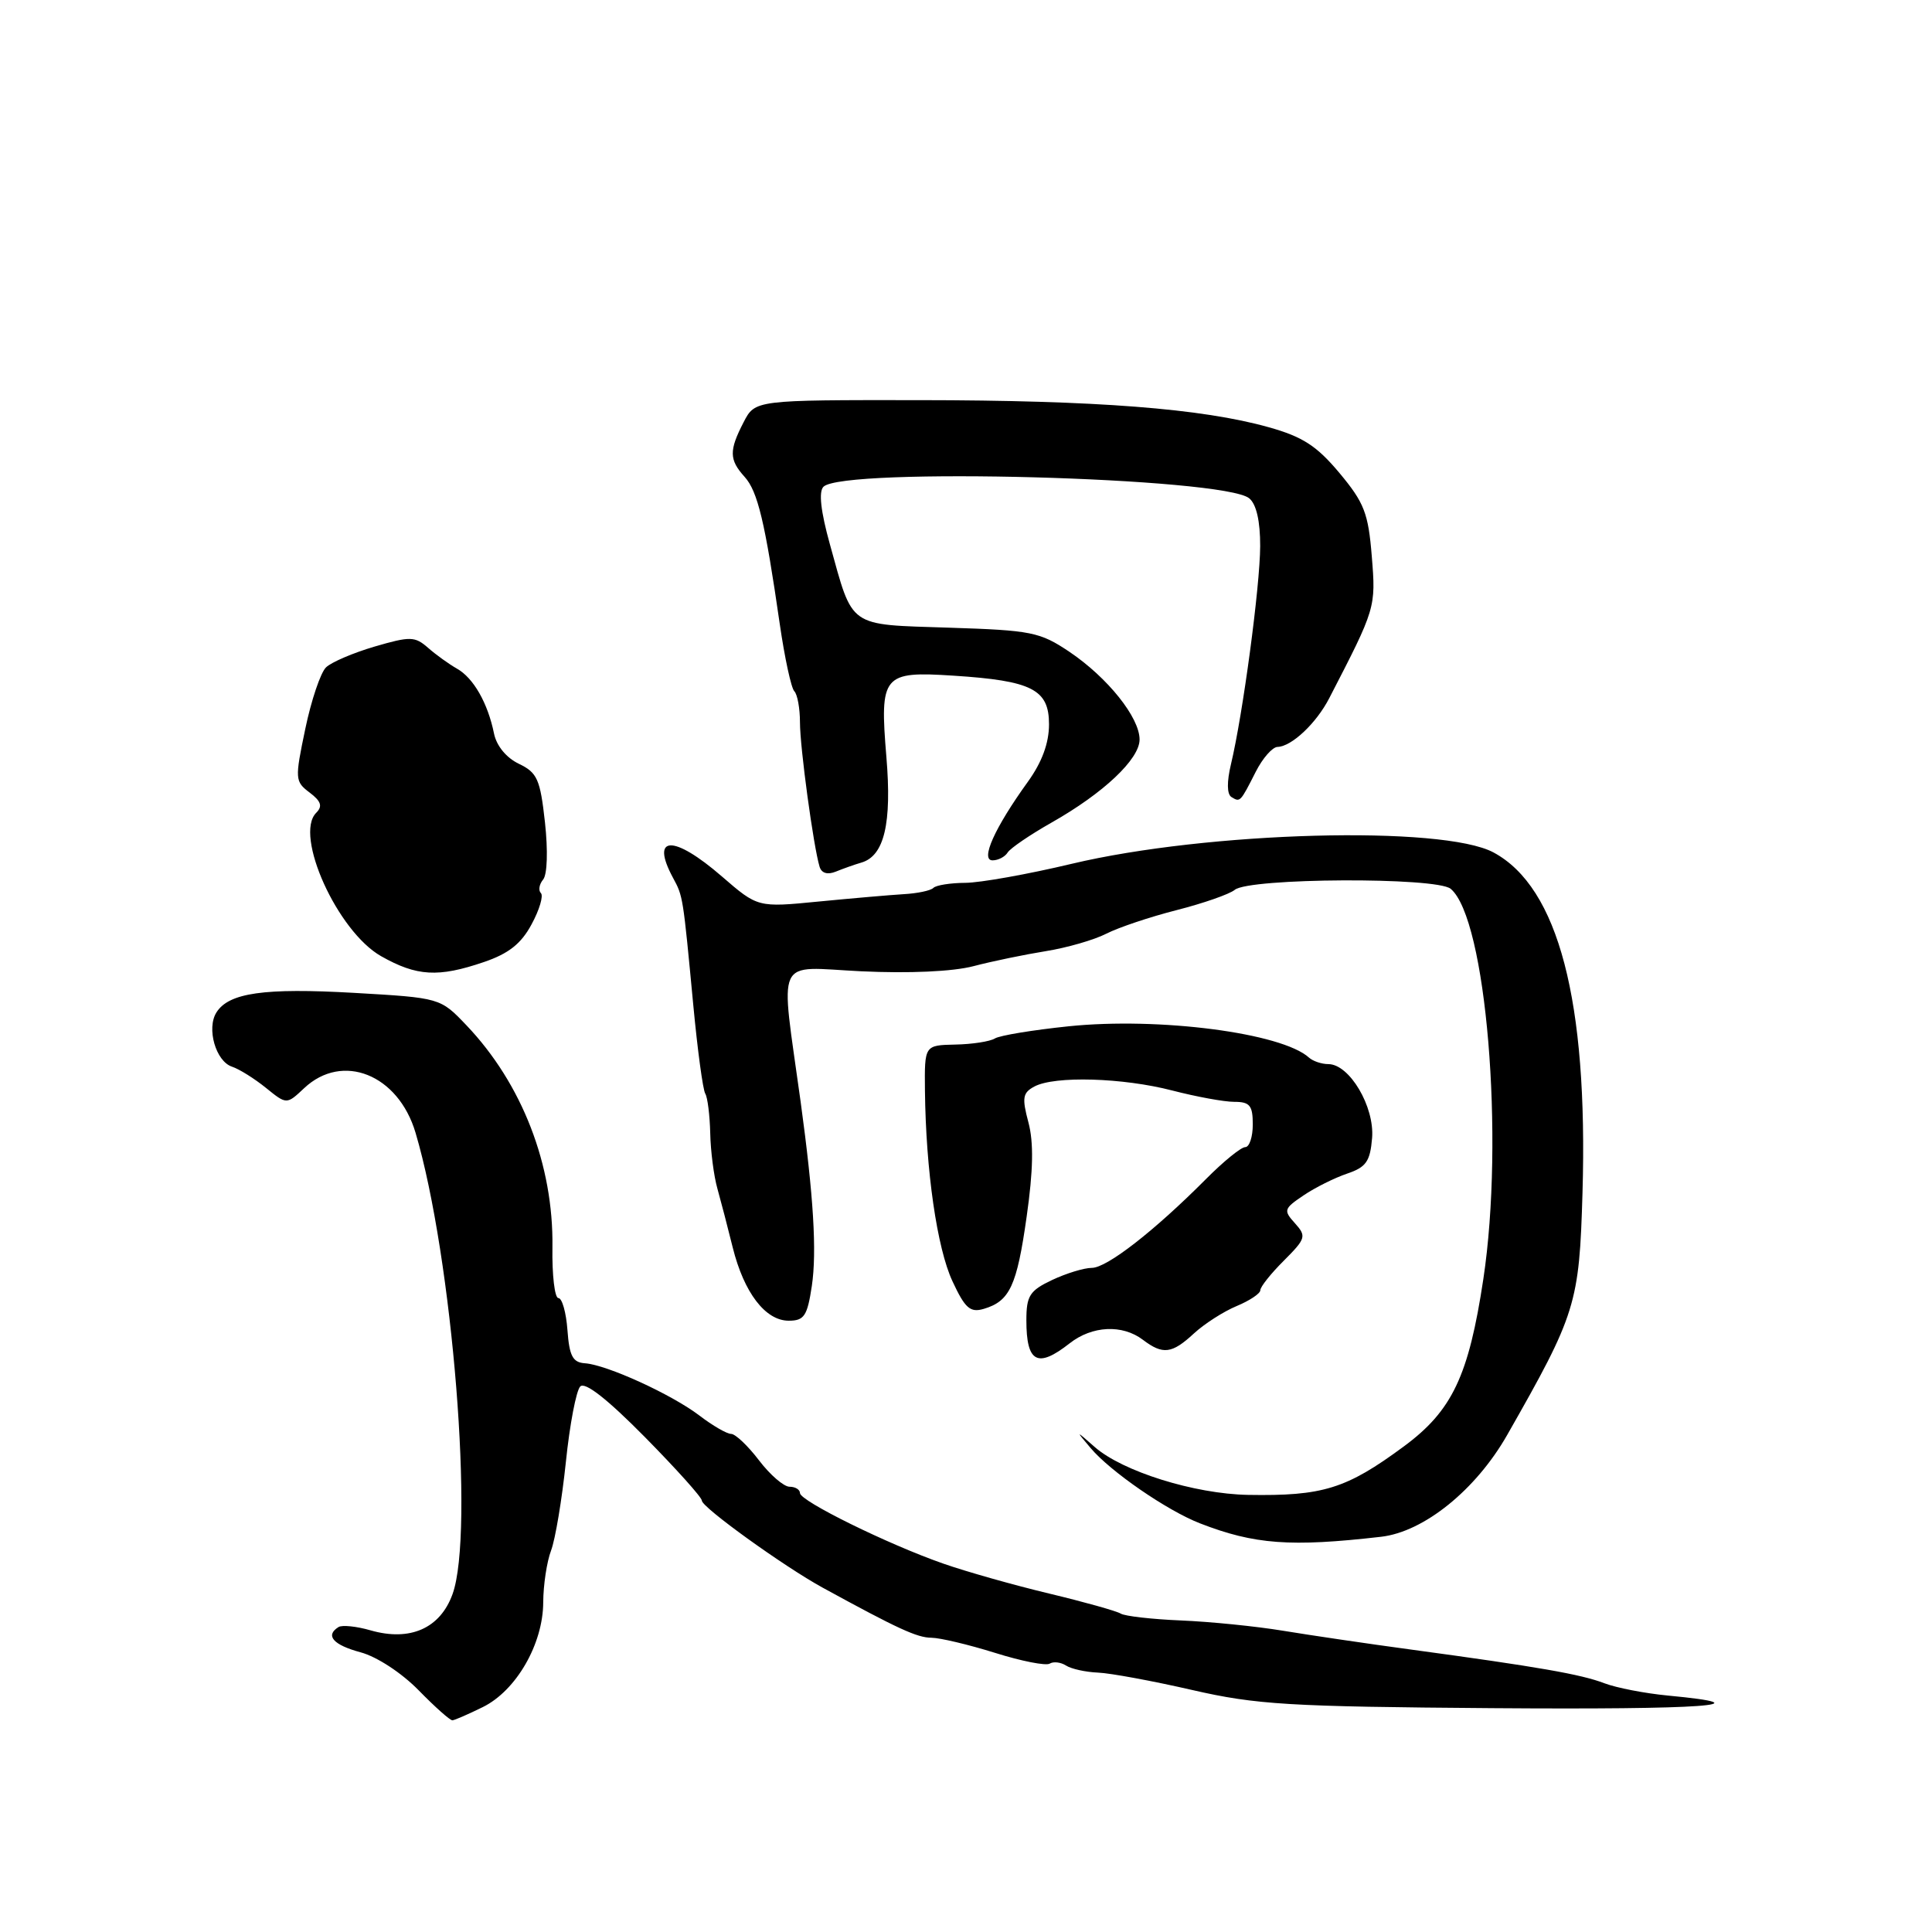 <?xml version="1.0" encoding="UTF-8" standalone="no"?>
<!DOCTYPE svg PUBLIC "-//W3C//DTD SVG 1.1//EN" "http://www.w3.org/Graphics/SVG/1.1/DTD/svg11.dtd" >
<svg xmlns="http://www.w3.org/2000/svg" xmlns:xlink="http://www.w3.org/1999/xlink" version="1.1" viewBox="0 0 256 256">
 <g >
 <path fill="currentColor"
d=" M 63.97 226.20 C 68.39 224.03 71.96 217.85 71.98 212.32 C 71.99 210.01 72.46 206.92 73.02 205.45 C 73.58 203.97 74.46 198.70 74.98 193.73 C 75.49 188.76 76.35 184.25 76.89 183.71 C 77.53 183.07 80.50 185.41 85.43 190.40 C 89.59 194.62 93.00 198.41 93.00 198.84 C 93.00 199.73 103.84 207.54 109.00 210.37 C 118.98 215.83 121.52 217.00 123.42 217.01 C 124.56 217.02 128.35 217.92 131.84 219.01 C 135.33 220.11 138.59 220.75 139.09 220.44 C 139.59 220.13 140.56 220.25 141.25 220.69 C 141.94 221.14 143.85 221.56 145.50 221.63 C 147.15 221.70 152.78 222.74 158.00 223.94 C 166.47 225.88 170.77 226.14 197.73 226.34 C 225.73 226.55 234.35 225.93 221.00 224.67 C 217.97 224.38 214.19 223.65 212.59 223.04 C 209.49 221.85 203.80 220.86 187.00 218.58 C 181.22 217.80 173.57 216.67 170.00 216.08 C 166.43 215.49 160.35 214.88 156.50 214.72 C 152.65 214.56 149.05 214.15 148.50 213.81 C 147.95 213.47 143.68 212.27 139.00 211.15 C 134.32 210.03 128.03 208.25 125.00 207.19 C 117.66 204.63 106.00 198.89 106.00 197.84 C 106.00 197.38 105.38 197.00 104.62 197.00 C 103.86 197.00 102.04 195.43 100.57 193.50 C 99.10 191.57 97.44 190.00 96.88 190.00 C 96.32 190.00 94.43 188.91 92.68 187.57 C 88.99 184.76 80.41 180.84 77.50 180.64 C 75.89 180.53 75.44 179.67 75.19 176.25 C 75.02 173.91 74.48 172.00 73.99 172.00 C 73.50 172.00 73.14 168.96 73.20 165.25 C 73.35 154.37 69.18 143.60 61.81 135.86 C 58.34 132.22 58.34 132.22 46.92 131.56 C 35.00 130.88 30.32 131.55 28.68 134.15 C 27.34 136.26 28.59 140.63 30.74 141.34 C 31.71 141.66 33.73 142.93 35.24 144.15 C 37.98 146.37 37.98 146.37 40.30 144.19 C 45.38 139.41 52.77 142.37 55.06 150.09 C 59.97 166.63 62.90 203.14 59.96 211.24 C 58.32 215.77 54.34 217.53 49.10 216.03 C 47.24 215.49 45.33 215.30 44.86 215.59 C 43.05 216.71 44.14 217.96 47.78 218.94 C 49.94 219.52 53.22 221.67 55.48 223.98 C 57.64 226.19 59.65 227.98 59.95 227.95 C 60.25 227.93 62.06 227.14 63.97 226.20 Z  M 183.00 203.63 C 188.68 202.98 195.57 197.41 199.71 190.14 C 208.85 174.10 209.26 172.76 209.69 158.04 C 210.43 132.64 206.50 117.59 197.91 112.96 C 191.18 109.33 160.03 110.17 142.00 114.46 C 136.22 115.84 129.89 116.97 127.92 116.98 C 125.95 116.99 124.04 117.29 123.68 117.65 C 123.33 118.01 121.56 118.38 119.77 118.48 C 117.97 118.59 112.88 119.03 108.46 119.46 C 100.41 120.25 100.41 120.25 95.65 116.13 C 89.23 110.57 86.13 110.66 89.18 116.32 C 90.51 118.79 90.49 118.66 91.87 133.25 C 92.43 139.17 93.14 144.41 93.45 144.91 C 93.76 145.41 94.05 147.77 94.11 150.16 C 94.16 152.55 94.59 155.85 95.06 157.50 C 95.52 159.15 96.44 162.66 97.09 165.30 C 98.58 171.29 101.42 175.00 104.51 175.00 C 106.56 175.00 106.97 174.38 107.57 170.41 C 108.25 165.85 107.80 158.50 106.09 146.00 C 103.38 126.28 102.51 128.14 114.12 128.70 C 120.49 129.00 126.24 128.74 129.00 128.02 C 131.47 127.37 135.79 126.48 138.59 126.03 C 141.39 125.58 144.99 124.54 146.59 123.72 C 148.19 122.90 152.39 121.49 155.93 120.59 C 159.46 119.69 162.92 118.48 163.61 117.91 C 165.52 116.32 190.33 116.20 192.22 117.77 C 196.93 121.68 199.37 150.79 196.55 169.48 C 194.61 182.32 192.42 186.94 186.00 191.67 C 178.39 197.29 175.27 198.25 165.36 198.08 C 158.26 197.95 148.74 194.97 145.05 191.73 C 142.51 189.50 142.51 189.50 144.51 191.87 C 147.14 194.99 154.63 200.15 159.00 201.85 C 166.21 204.65 171.01 205.01 183.00 203.63 Z  M 141.73 178.00 C 144.71 175.66 148.71 175.46 151.44 177.53 C 154.09 179.54 155.29 179.39 158.21 176.68 C 159.59 175.41 162.13 173.78 163.86 173.06 C 165.59 172.34 167.00 171.40 167.00 170.96 C 167.00 170.51 168.40 168.75 170.12 167.04 C 173.04 164.11 173.13 163.81 171.59 162.09 C 170.04 160.38 170.11 160.16 172.72 158.40 C 174.25 157.36 176.85 156.07 178.50 155.51 C 181.02 154.66 181.55 153.90 181.81 150.79 C 182.15 146.64 178.81 141.00 176.01 141.00 C 175.13 141.00 173.97 140.61 173.45 140.14 C 169.86 136.87 153.58 134.75 141.59 135.99 C 136.87 136.48 132.48 137.20 131.83 137.60 C 131.19 138.00 128.82 138.37 126.58 138.41 C 122.50 138.50 122.50 138.50 122.56 144.50 C 122.68 155.12 124.16 165.39 126.21 169.78 C 127.88 173.37 128.56 173.96 130.36 173.43 C 133.80 172.41 134.74 170.40 136.04 161.19 C 136.91 155.08 136.98 151.38 136.27 148.72 C 135.40 145.46 135.51 144.80 137.06 143.97 C 139.74 142.53 148.80 142.80 155.34 144.50 C 158.51 145.32 162.20 146.00 163.55 146.00 C 165.61 146.00 166.00 146.48 166.00 149.00 C 166.00 150.65 165.55 152.00 165.00 152.00 C 164.45 152.00 162.10 153.91 159.78 156.25 C 152.94 163.12 146.67 168.00 144.67 168.00 C 143.64 168.00 141.27 168.73 139.40 169.61 C 136.43 171.02 136.00 171.70 136.00 174.95 C 136.00 180.56 137.48 181.34 141.73 178.00 Z  M 64.11 127.48 C 67.40 126.36 69.06 125.05 70.44 122.47 C 71.48 120.56 72.03 118.69 71.67 118.34 C 71.31 117.98 71.45 117.17 71.97 116.54 C 72.52 115.87 72.62 112.70 72.21 108.96 C 71.58 103.25 71.19 102.38 68.76 101.21 C 67.10 100.42 65.79 98.83 65.46 97.20 C 64.64 93.17 62.74 89.83 60.55 88.60 C 59.48 87.99 57.75 86.75 56.71 85.83 C 54.97 84.31 54.35 84.30 49.65 85.67 C 46.82 86.50 43.91 87.74 43.20 88.43 C 42.48 89.12 41.24 92.79 40.45 96.59 C 39.06 103.23 39.08 103.55 41.03 105.02 C 42.55 106.17 42.77 106.83 41.90 107.70 C 38.94 110.66 44.71 123.42 50.50 126.70 C 55.22 129.37 58.07 129.54 64.11 127.48 Z  M 114.13 114.30 C 117.17 113.42 118.19 109.12 117.45 100.29 C 116.55 89.42 116.97 88.92 126.35 89.53 C 136.74 90.20 139.00 91.35 139.00 95.97 C 139.00 98.47 138.07 100.99 136.19 103.60 C 131.79 109.70 129.86 114.00 131.52 114.00 C 132.27 114.00 133.17 113.53 133.52 112.96 C 133.88 112.39 136.49 110.61 139.33 109.00 C 146.22 105.10 151.00 100.59 151.00 97.99 C 151.00 95.07 146.77 89.79 141.72 86.38 C 137.79 83.74 136.68 83.52 125.73 83.17 C 112.26 82.73 113.07 83.30 109.97 72.14 C 108.75 67.76 108.46 65.16 109.11 64.50 C 111.68 61.89 162.19 63.26 165.53 66.03 C 166.48 66.81 166.99 69.07 166.98 72.37 C 166.96 77.70 164.68 94.71 163.11 101.26 C 162.55 103.60 162.57 105.23 163.17 105.61 C 164.33 106.32 164.33 106.33 166.40 102.25 C 167.31 100.46 168.60 98.99 169.28 98.97 C 171.15 98.92 174.42 95.84 176.14 92.50 C 182.29 80.60 182.32 80.51 181.77 73.73 C 181.31 68.00 180.77 66.61 177.49 62.68 C 174.48 59.08 172.61 57.87 168.11 56.61 C 159.24 54.12 145.24 53.04 121.78 53.02 C 100.05 53.00 100.05 53.00 98.53 55.95 C 96.59 59.70 96.61 60.91 98.66 63.18 C 100.40 65.10 101.37 69.15 103.32 82.67 C 103.97 87.16 104.84 91.18 105.25 91.59 C 105.66 92.00 106.00 93.86 106.00 95.72 C 106.00 99.05 107.79 112.19 108.60 114.85 C 108.86 115.71 109.66 115.94 110.76 115.49 C 111.72 115.10 113.23 114.56 114.13 114.30 Z "/>
</g>
</svg>
